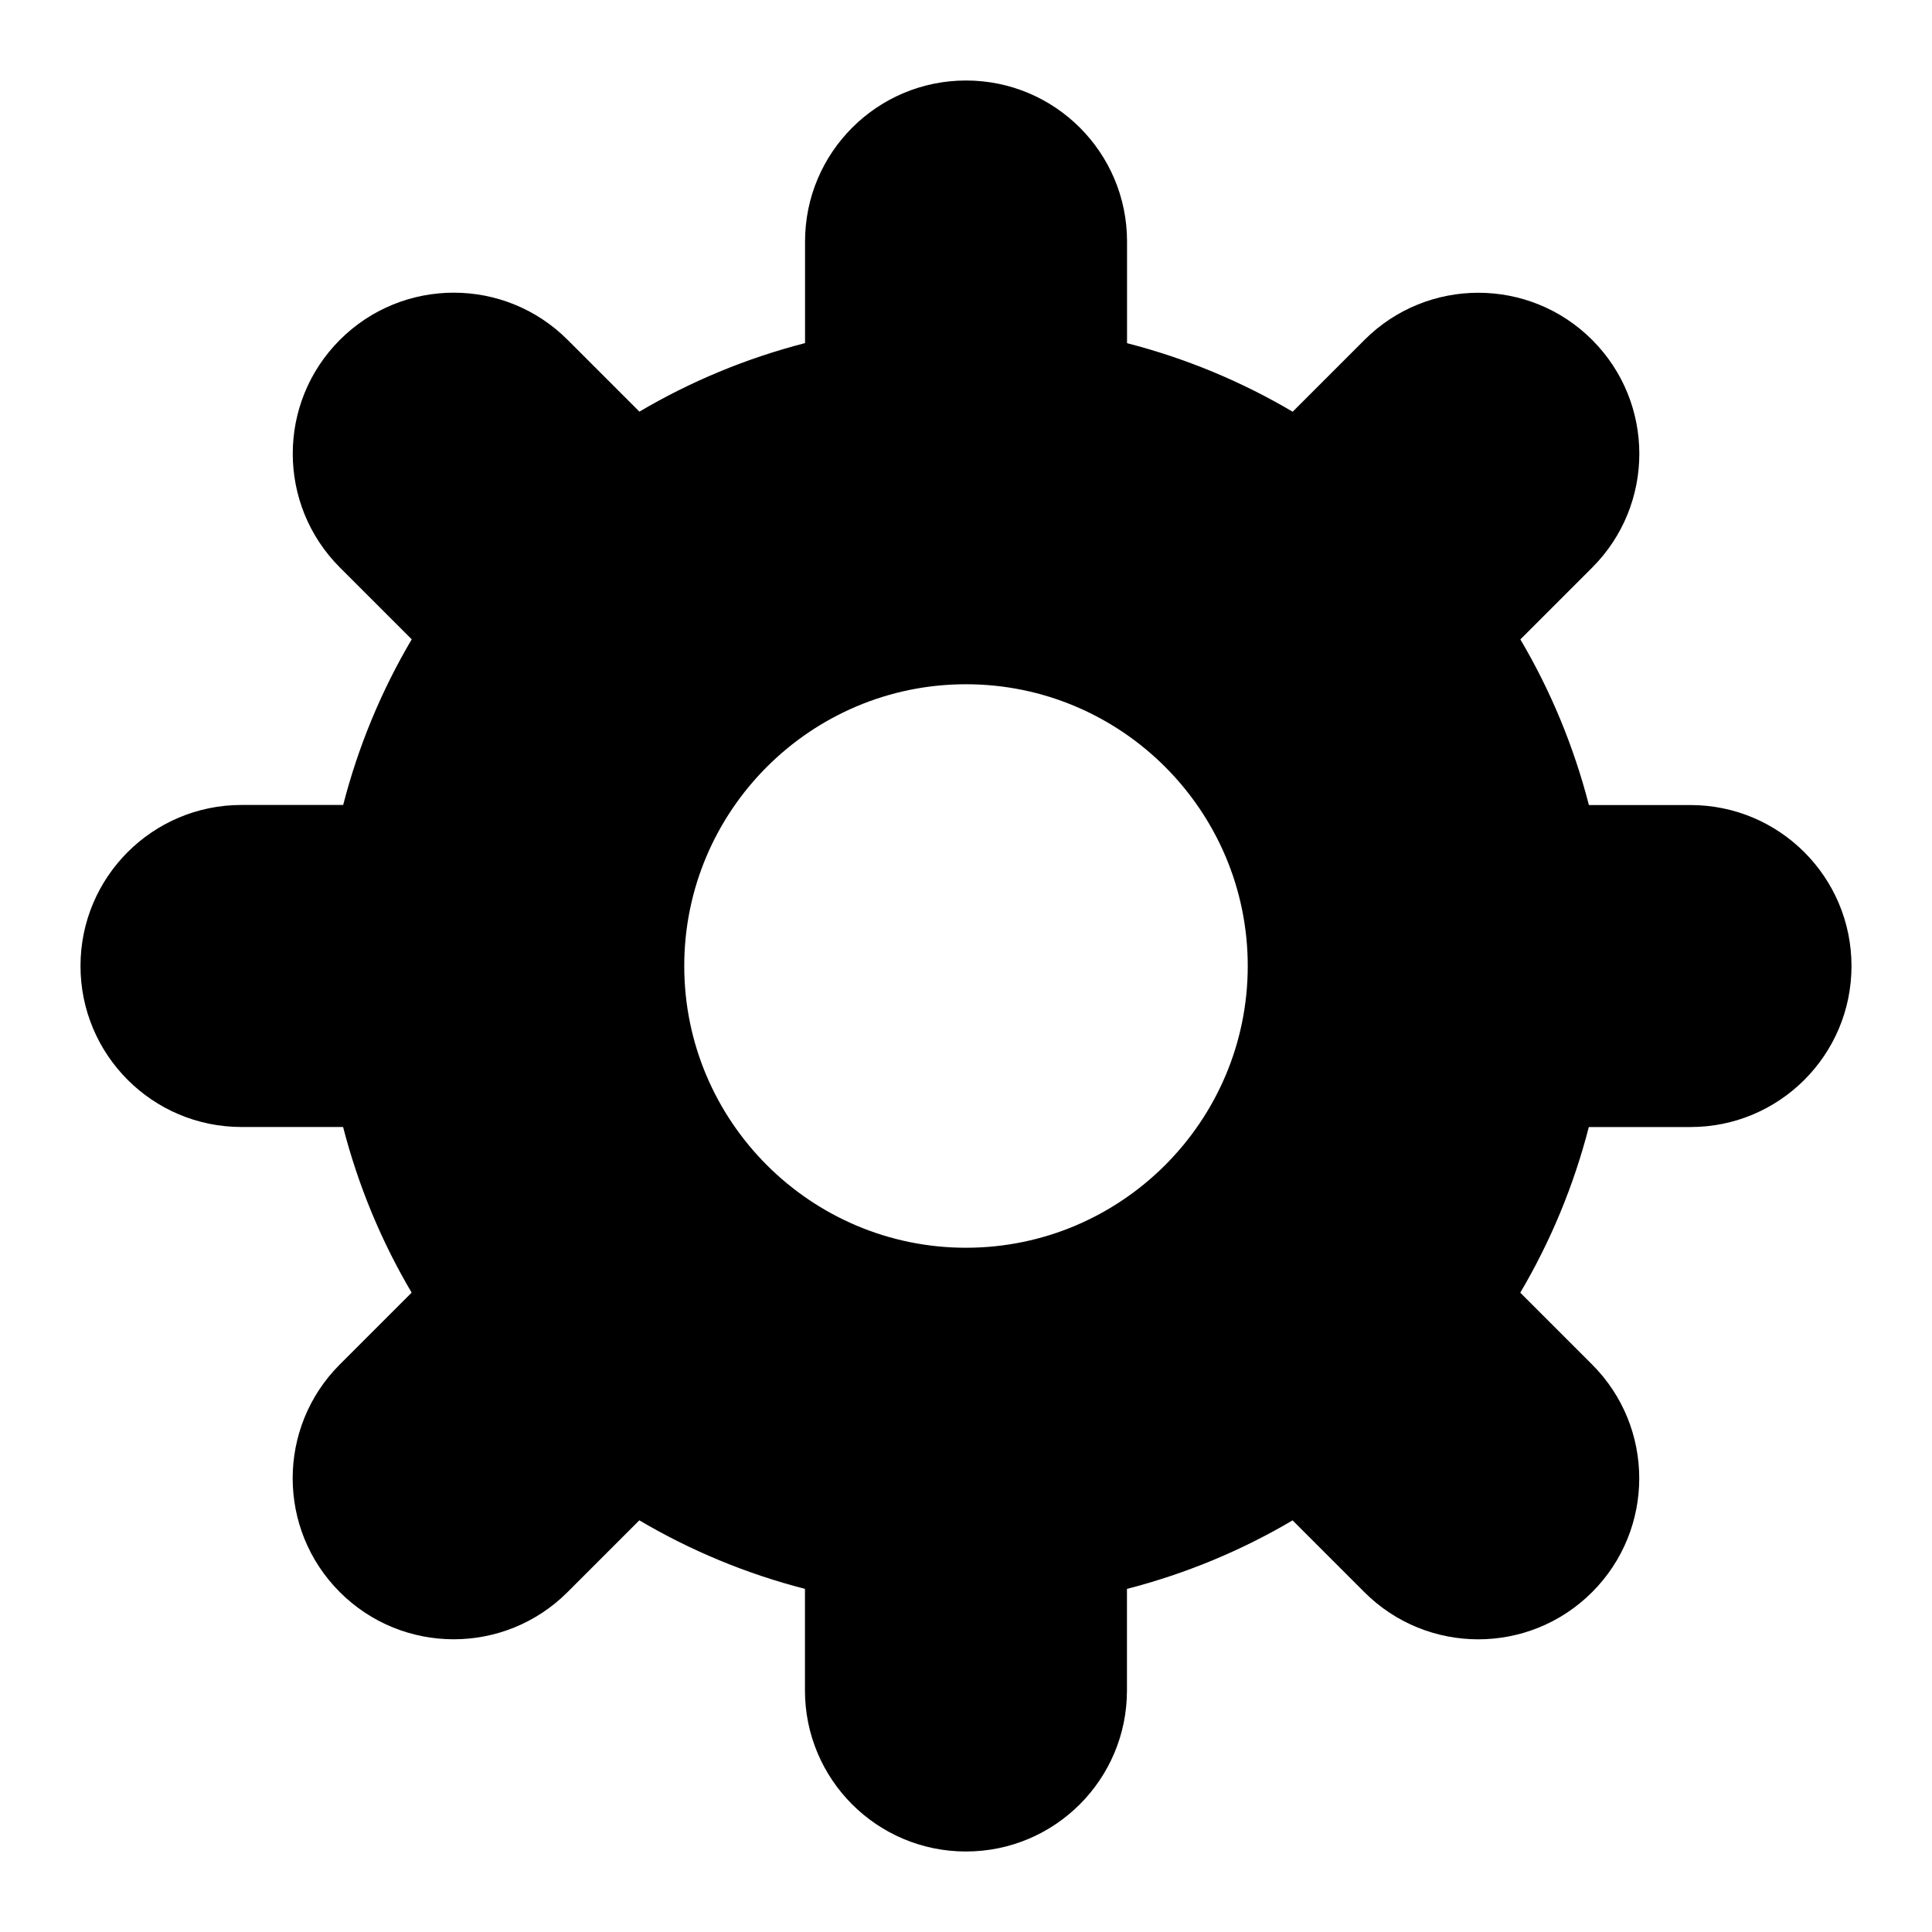 <?xml version="1.0" encoding="utf-8"?>
<!-- Generator: Adobe Illustrator 19.2.1, SVG Export Plug-In . SVG Version: 6.00 Build 0)  -->
<!DOCTYPE svg PUBLIC "-//W3C//DTD SVG 1.1//EN" "http://www.w3.org/Graphics/SVG/1.1/DTD/svg11.dtd">
<svg version="1.1" id="Layer_1" xmlns="http://www.w3.org/2000/svg" xmlns:xlink="http://www.w3.org/1999/xlink" x="0px" y="0px"
	 width="48px" height="48px" viewBox="0 0 48 48" enable-background="new 0 0 48 48" xml:space="preserve">
<path d="M6,28h2.524c0.378,1.464,0.953,2.845,1.703,4.115l-1.784,1.784c-1.562,1.562-1.562,4.095,0,5.657
	c1.562,1.562,4.095,1.562,5.657,0l1.784-1.784c1.27,0.75,2.651,1.326,4.115,1.703V42c0,2.209,1.791,4,4,4s4-1.791,4-4v-2.524
	c1.464-0.378,2.845-0.953,4.115-1.703l1.784,1.784c1.562,1.562,4.095,1.562,5.657,0c1.562-1.562,1.562-4.095,0-5.657l-1.784-1.784
	c0.75-1.27,1.326-2.651,1.703-4.115H42c2.209,0,4-1.791,4-4c0-2.209-1.791-4-4-4h-2.524c-0.378-1.464-0.953-2.845-1.703-4.115
	l1.784-1.784c1.562-1.562,1.562-4.095,0-5.657c-1.562-1.562-4.095-1.562-5.657,0l-1.784,1.784c-1.27-0.75-2.651-1.326-4.115-1.703V6
	c0-2.209-1.791-4-4-4s-4,1.791-4,4v2.524c-1.464,0.378-2.845,0.953-4.115,1.703l-1.784-1.784c-1.562-1.562-4.095-1.562-5.657,0
	c-1.562,1.562-1.562,4.095,0,5.657l1.784,1.784c-0.75,1.27-1.326,2.651-1.703,4.115H6c-2.209,0-4,1.791-4,4C2,26.209,3.791,28,6,28z
	 M24,17c3.86,0,7,3.141,7,7s-3.14,7-7,7s-7-3.141-7-7S20.14,17,24,17z"/>
</svg>
